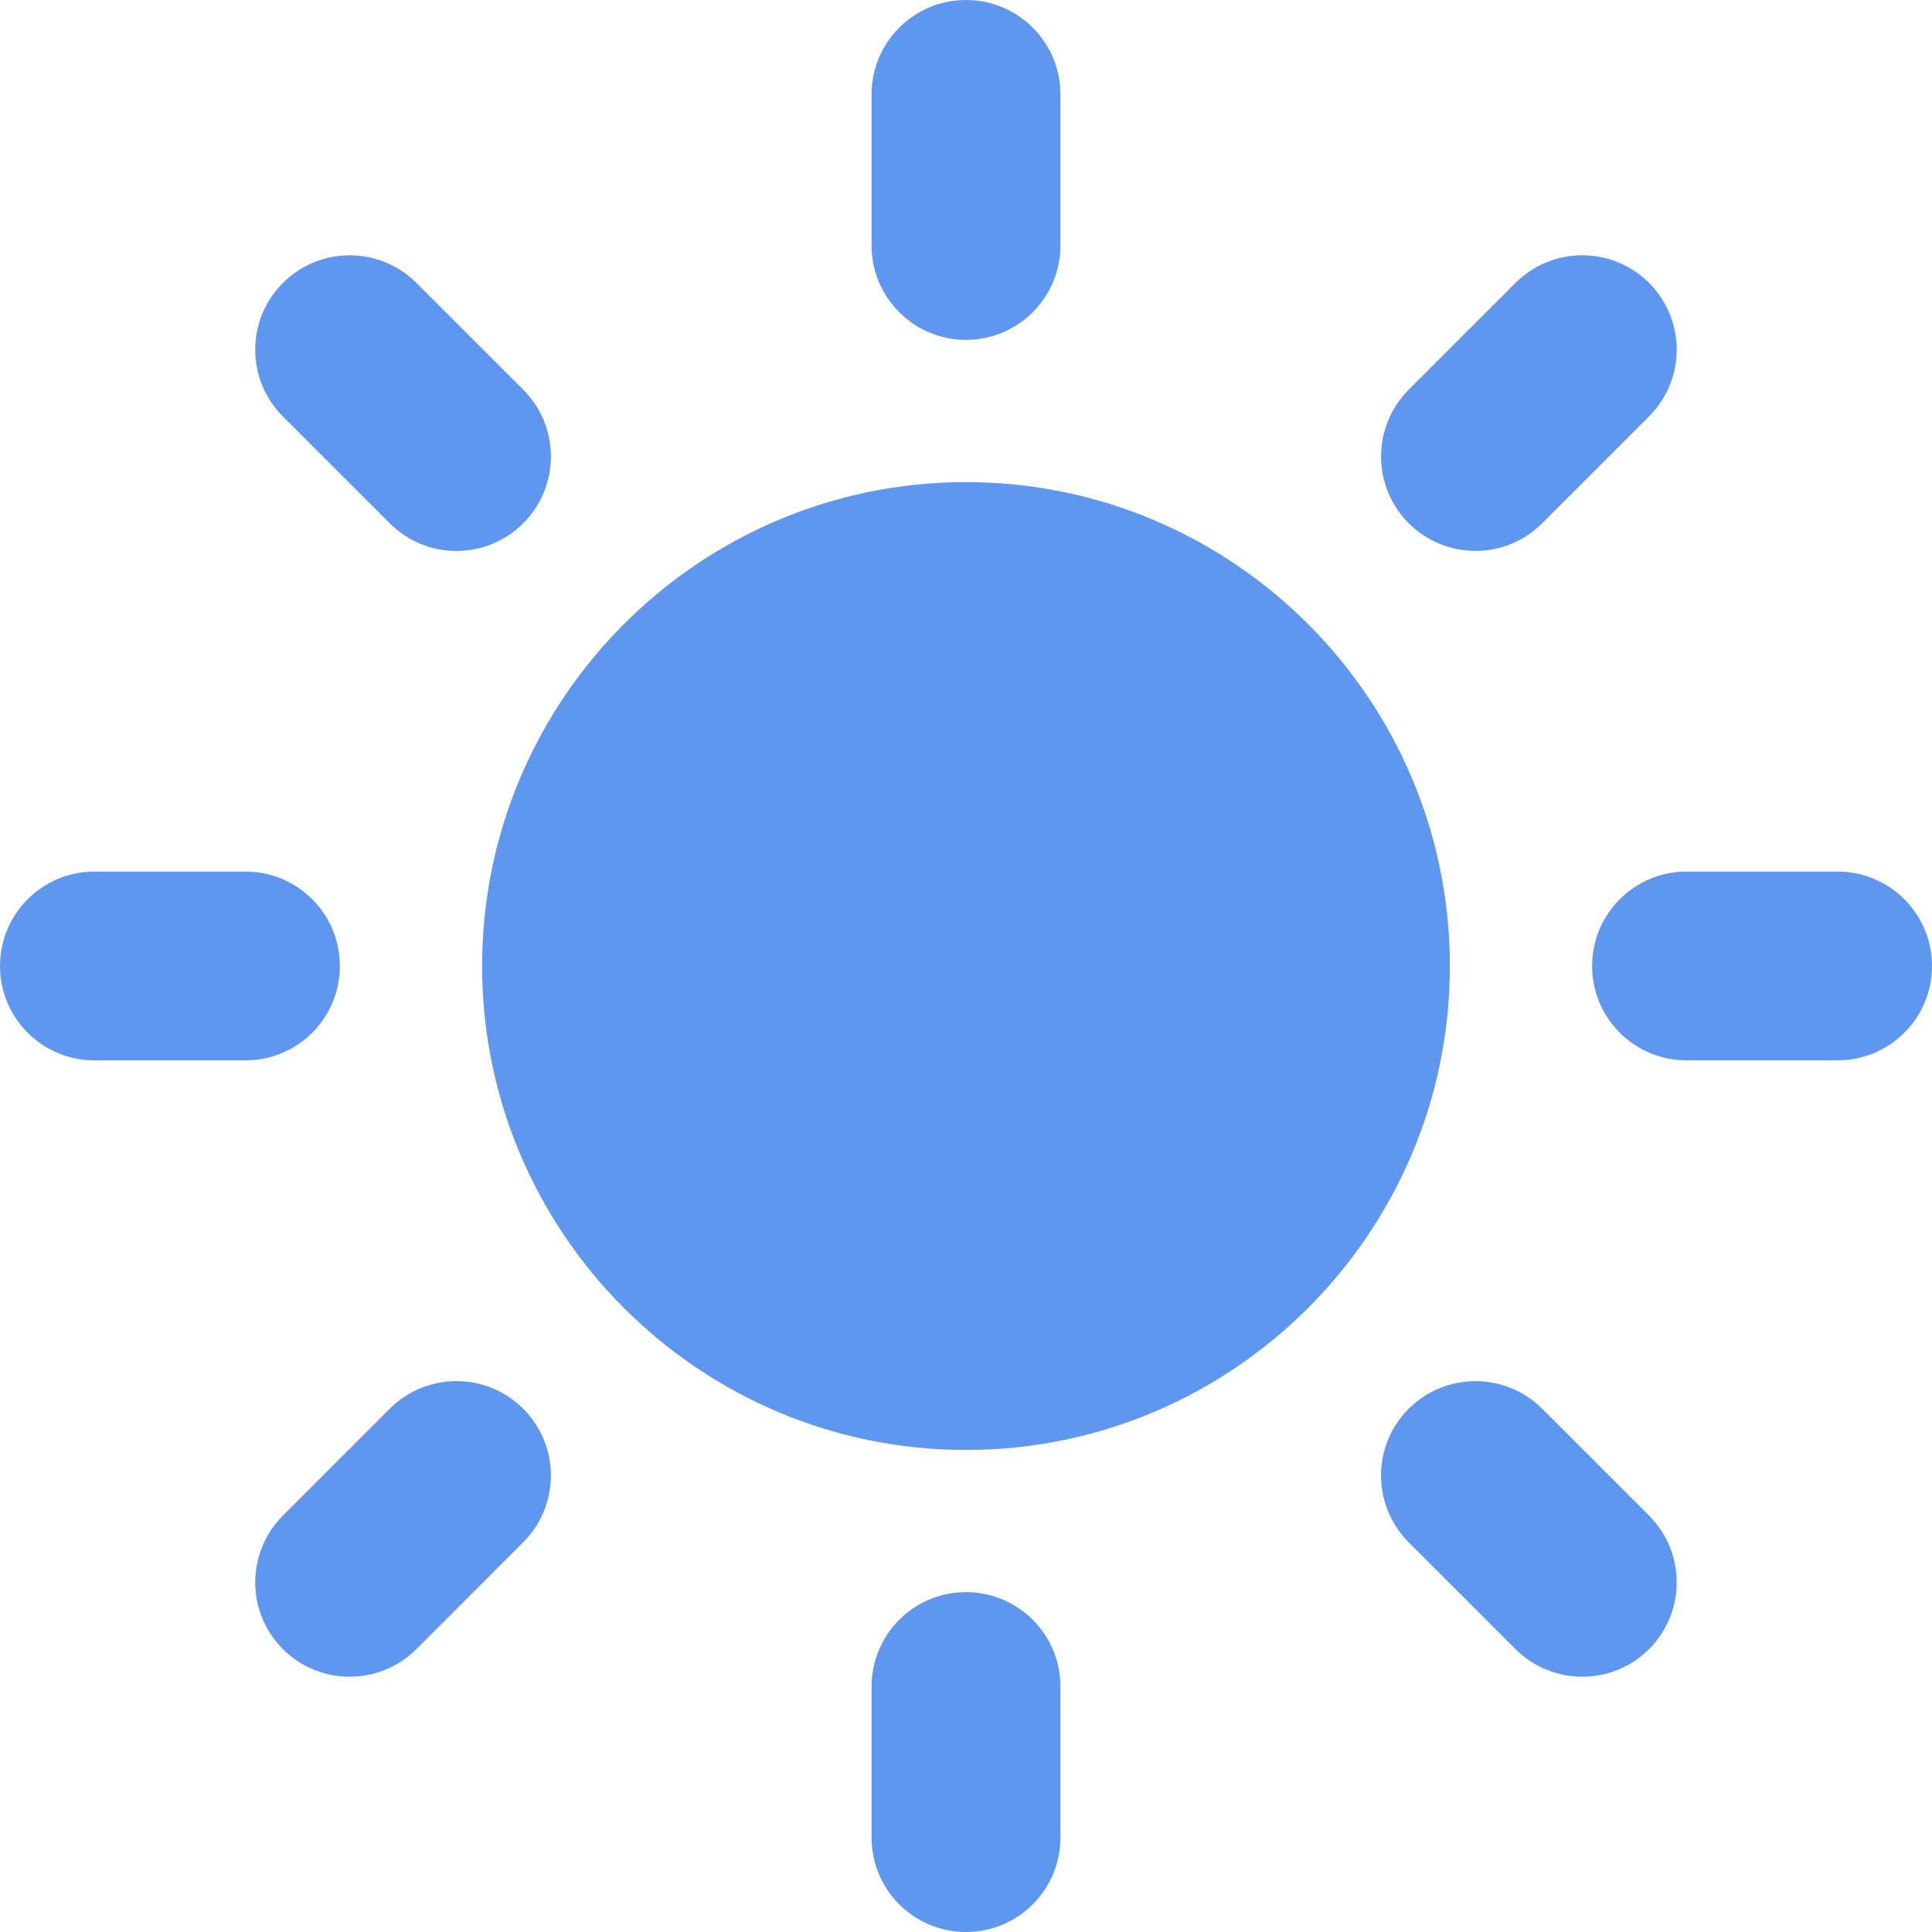 <svg width="24" height="24" viewBox="0 0 24 24" fill="none" xmlns="http://www.w3.org/2000/svg">
<path d="M12 5.989C8.685 5.989 5.989 8.686 5.989 12.001C5.989 15.315 8.685 18.012 12 18.012C15.314 18.012 18.011 15.316 18.011 12.001C18.011 8.685 15.314 5.989 12 5.989Z" fill="#5F96F0"/>
<path d="M12 4.222C11.352 4.222 10.827 3.697 10.827 3.049V1.173C10.827 0.525 11.352 0 12 0C12.648 0 13.173 0.525 13.173 1.173V3.049C13.173 3.697 12.647 4.222 12 4.222Z" fill="#5F96F0"/>
<path d="M12 19.778C11.352 19.778 10.827 20.303 10.827 20.951V22.827C10.827 23.475 11.352 24 12 24C12.648 24 13.173 23.475 13.173 22.827V20.951C13.173 20.303 12.647 19.778 12 19.778Z" fill="#5F96F0"/>
<path d="M17.499 6.5C17.042 6.042 17.042 5.3 17.499 4.841L18.826 3.514C19.284 3.057 20.027 3.057 20.485 3.514C20.943 3.973 20.943 4.715 20.485 5.173L19.158 6.5C18.701 6.958 17.958 6.958 17.499 6.5Z" fill="#5F96F0"/>
<path d="M6.5 17.5C6.042 17.042 5.3 17.042 4.841 17.5L3.514 18.827C3.057 19.285 3.056 20.028 3.514 20.486C3.973 20.943 4.715 20.943 5.173 20.486L6.5 19.158C6.958 18.7 6.958 17.957 6.5 17.5Z" fill="#5F96F0"/>
<path d="M19.778 12C19.778 11.352 20.303 10.827 20.951 10.827H22.827C23.475 10.827 24 11.352 24 12C24 12.648 23.475 13.172 22.827 13.172H20.951C20.303 13.172 19.778 12.648 19.778 12Z" fill="#5F96F0"/>
<path d="M4.222 12C4.222 11.352 3.697 10.827 3.049 10.827H1.173C0.525 10.827 0 11.352 0 12C0 12.648 0.525 13.172 1.173 13.172H3.049C3.697 13.172 4.222 12.648 4.222 12Z" fill="#5F96F0"/>
<path d="M17.499 17.5C17.957 17.043 18.7 17.043 19.158 17.5L20.485 18.827C20.943 19.285 20.943 20.028 20.485 20.486C20.027 20.943 19.285 20.943 18.826 20.486L17.499 19.159C17.041 18.7 17.041 17.958 17.499 17.5Z" fill="#5F96F0"/>
<path d="M6.5 6.5C6.958 6.042 6.958 5.3 6.5 4.841L5.173 3.515C4.715 3.057 3.972 3.057 3.514 3.515C3.056 3.973 3.056 4.715 3.514 5.173L4.841 6.5C5.299 6.959 6.042 6.959 6.5 6.5Z" fill="#5F96F0"/>
</svg>

